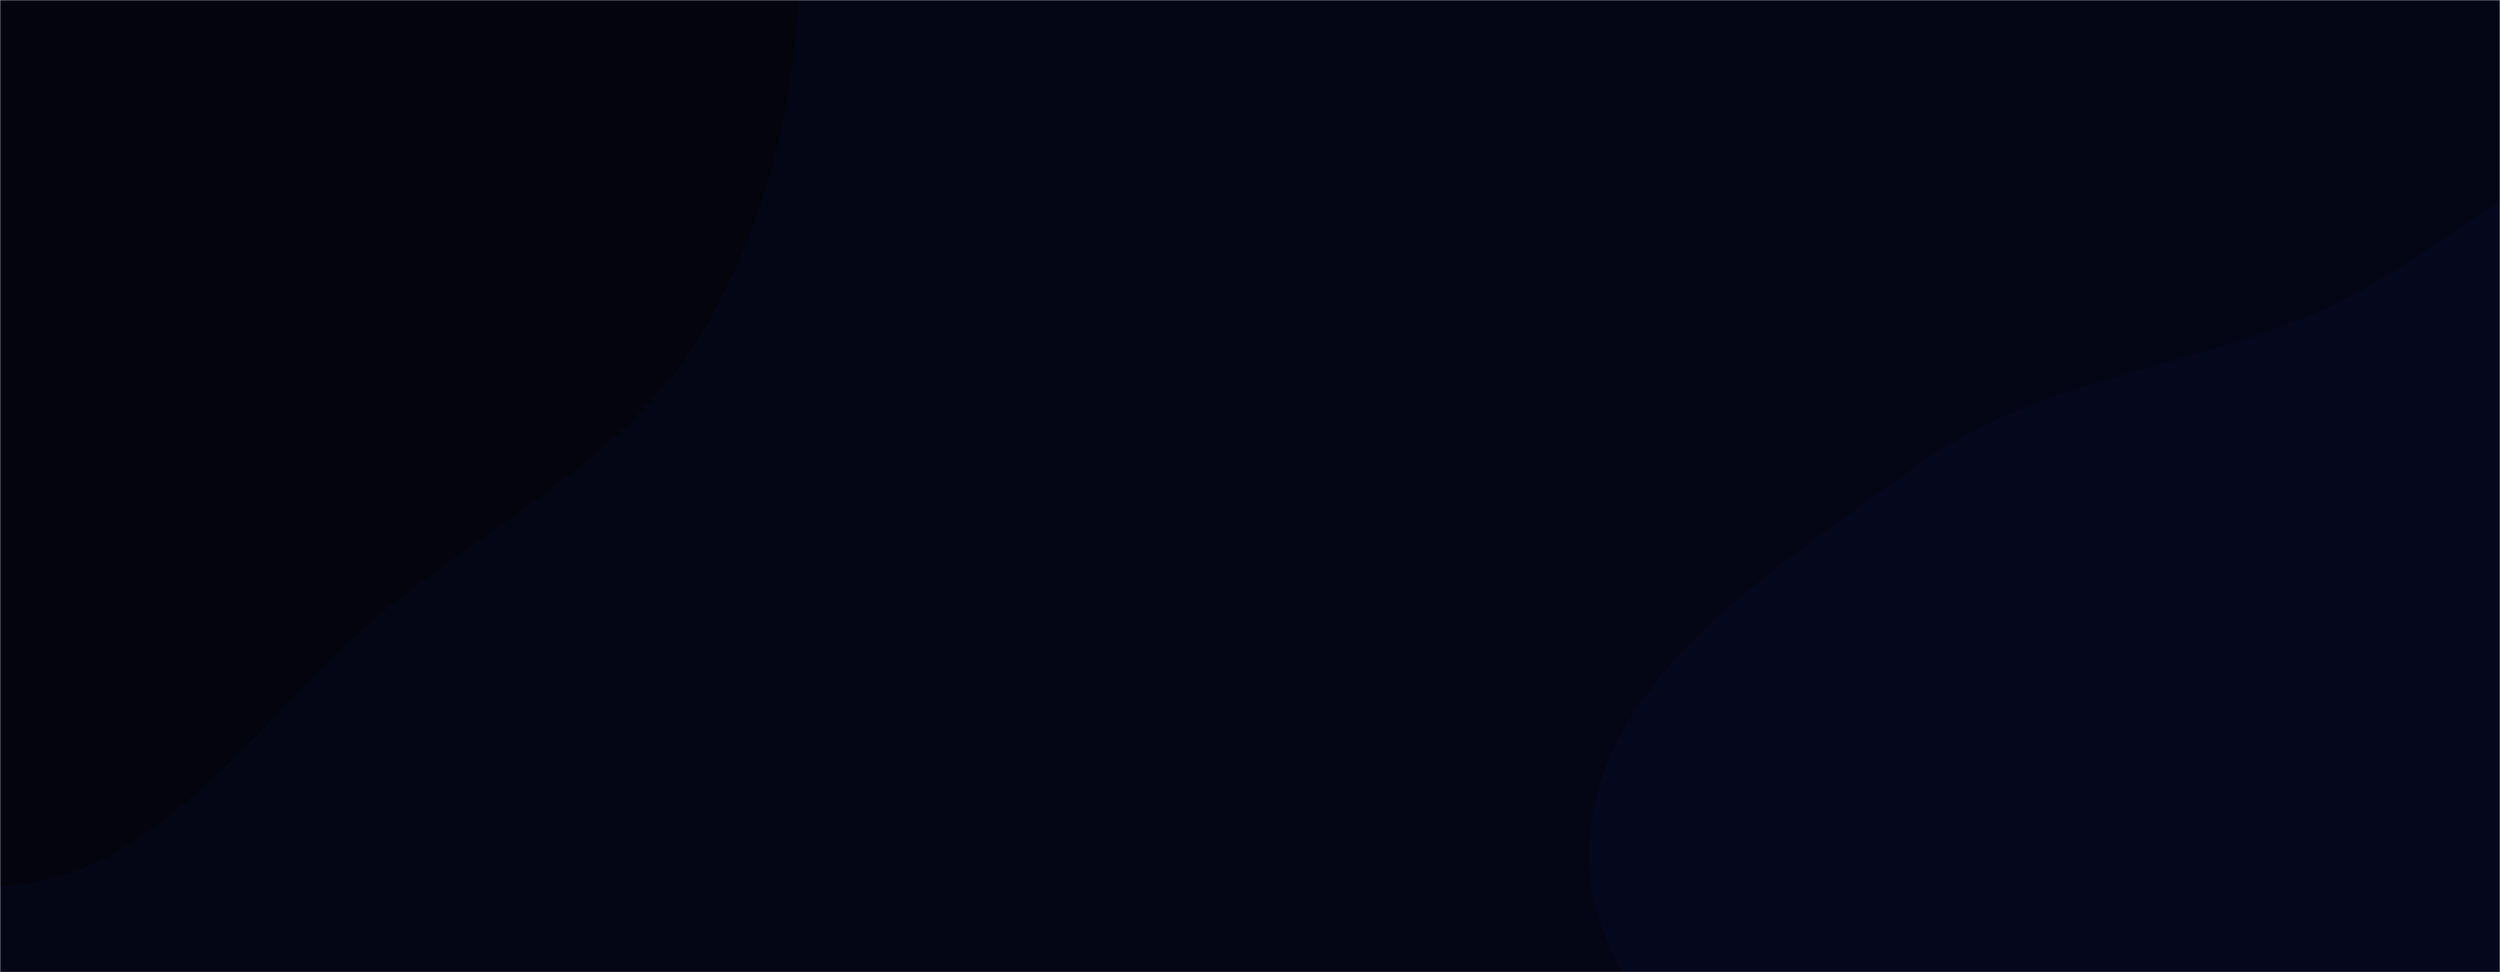 <svg xmlns="http://www.w3.org/2000/svg" version="1.1" xmlns:xlink="http://www.w3.org/1999/xlink" xmlns:svgjs="http://svgjs.dev/svgjs" width="1440" height="560" preserveAspectRatio="none" viewBox="0 0 1440 560"><g mask="url(&quot;#SvgjsMask1063&quot;)" fill="none"><rect width="1440" height="560" x="0" y="0" fill="rgba(4, 6, 21, 1)"></rect><path d="M0,510.501C93.978,507.453,150.872,407.799,224.465,349.274C289.793,297.322,366.918,259.009,407.769,186.222C450.534,110.024,467.018,21.084,457.4,-65.764C447.591,-154.336,413.77,-240.683,353.249,-306.092C293.73,-370.418,207.627,-396.418,124.844,-425.179C38.013,-455.346,-48.822,-487.367,-140.216,-477.532C-242.914,-466.48,-357.686,-446.534,-422.685,-366.258C-487.437,-286.288,-461.289,-170.199,-471.931,-67.853C-482.101,29.949,-531.174,134.786,-483.74,220.917C-436.492,306.71,-318.057,313.836,-234.021,364.143C-153.447,412.377,-93.859,513.545,0,510.501" fill="#03040e"></path><path d="M1440 1071.931C1537.457 1080.264 1635.208 1044.467 1714.894 987.744 1792.538 932.475 1837.991 846.529 1878.106 760.076 1918.433 673.165 1969.421 580.275 1947.209 487.074 1925.356 395.382 1825.879 350.354 1763.596 279.603 1701.939 209.563 1673.98 93.638 1582.92 73.259 1491.198 52.732 1416.153 146.883 1329.118 182.369 1253.091 213.367 1170.029 220.187 1103.74 268.629 1025.052 326.132 921.956 387.346 915.546 484.595 909.065 582.925 1022.392 643.122 1073.503 727.374 1117.097 799.236 1132.505 885.611 1193.743 943.183 1262.624 1007.941 1345.802 1063.877 1440 1071.931" fill="#05081c"></path></g><defs><mask id="SvgjsMask1063"><rect width="1440" height="560" fill="#ffffff"></rect></mask></defs></svg>